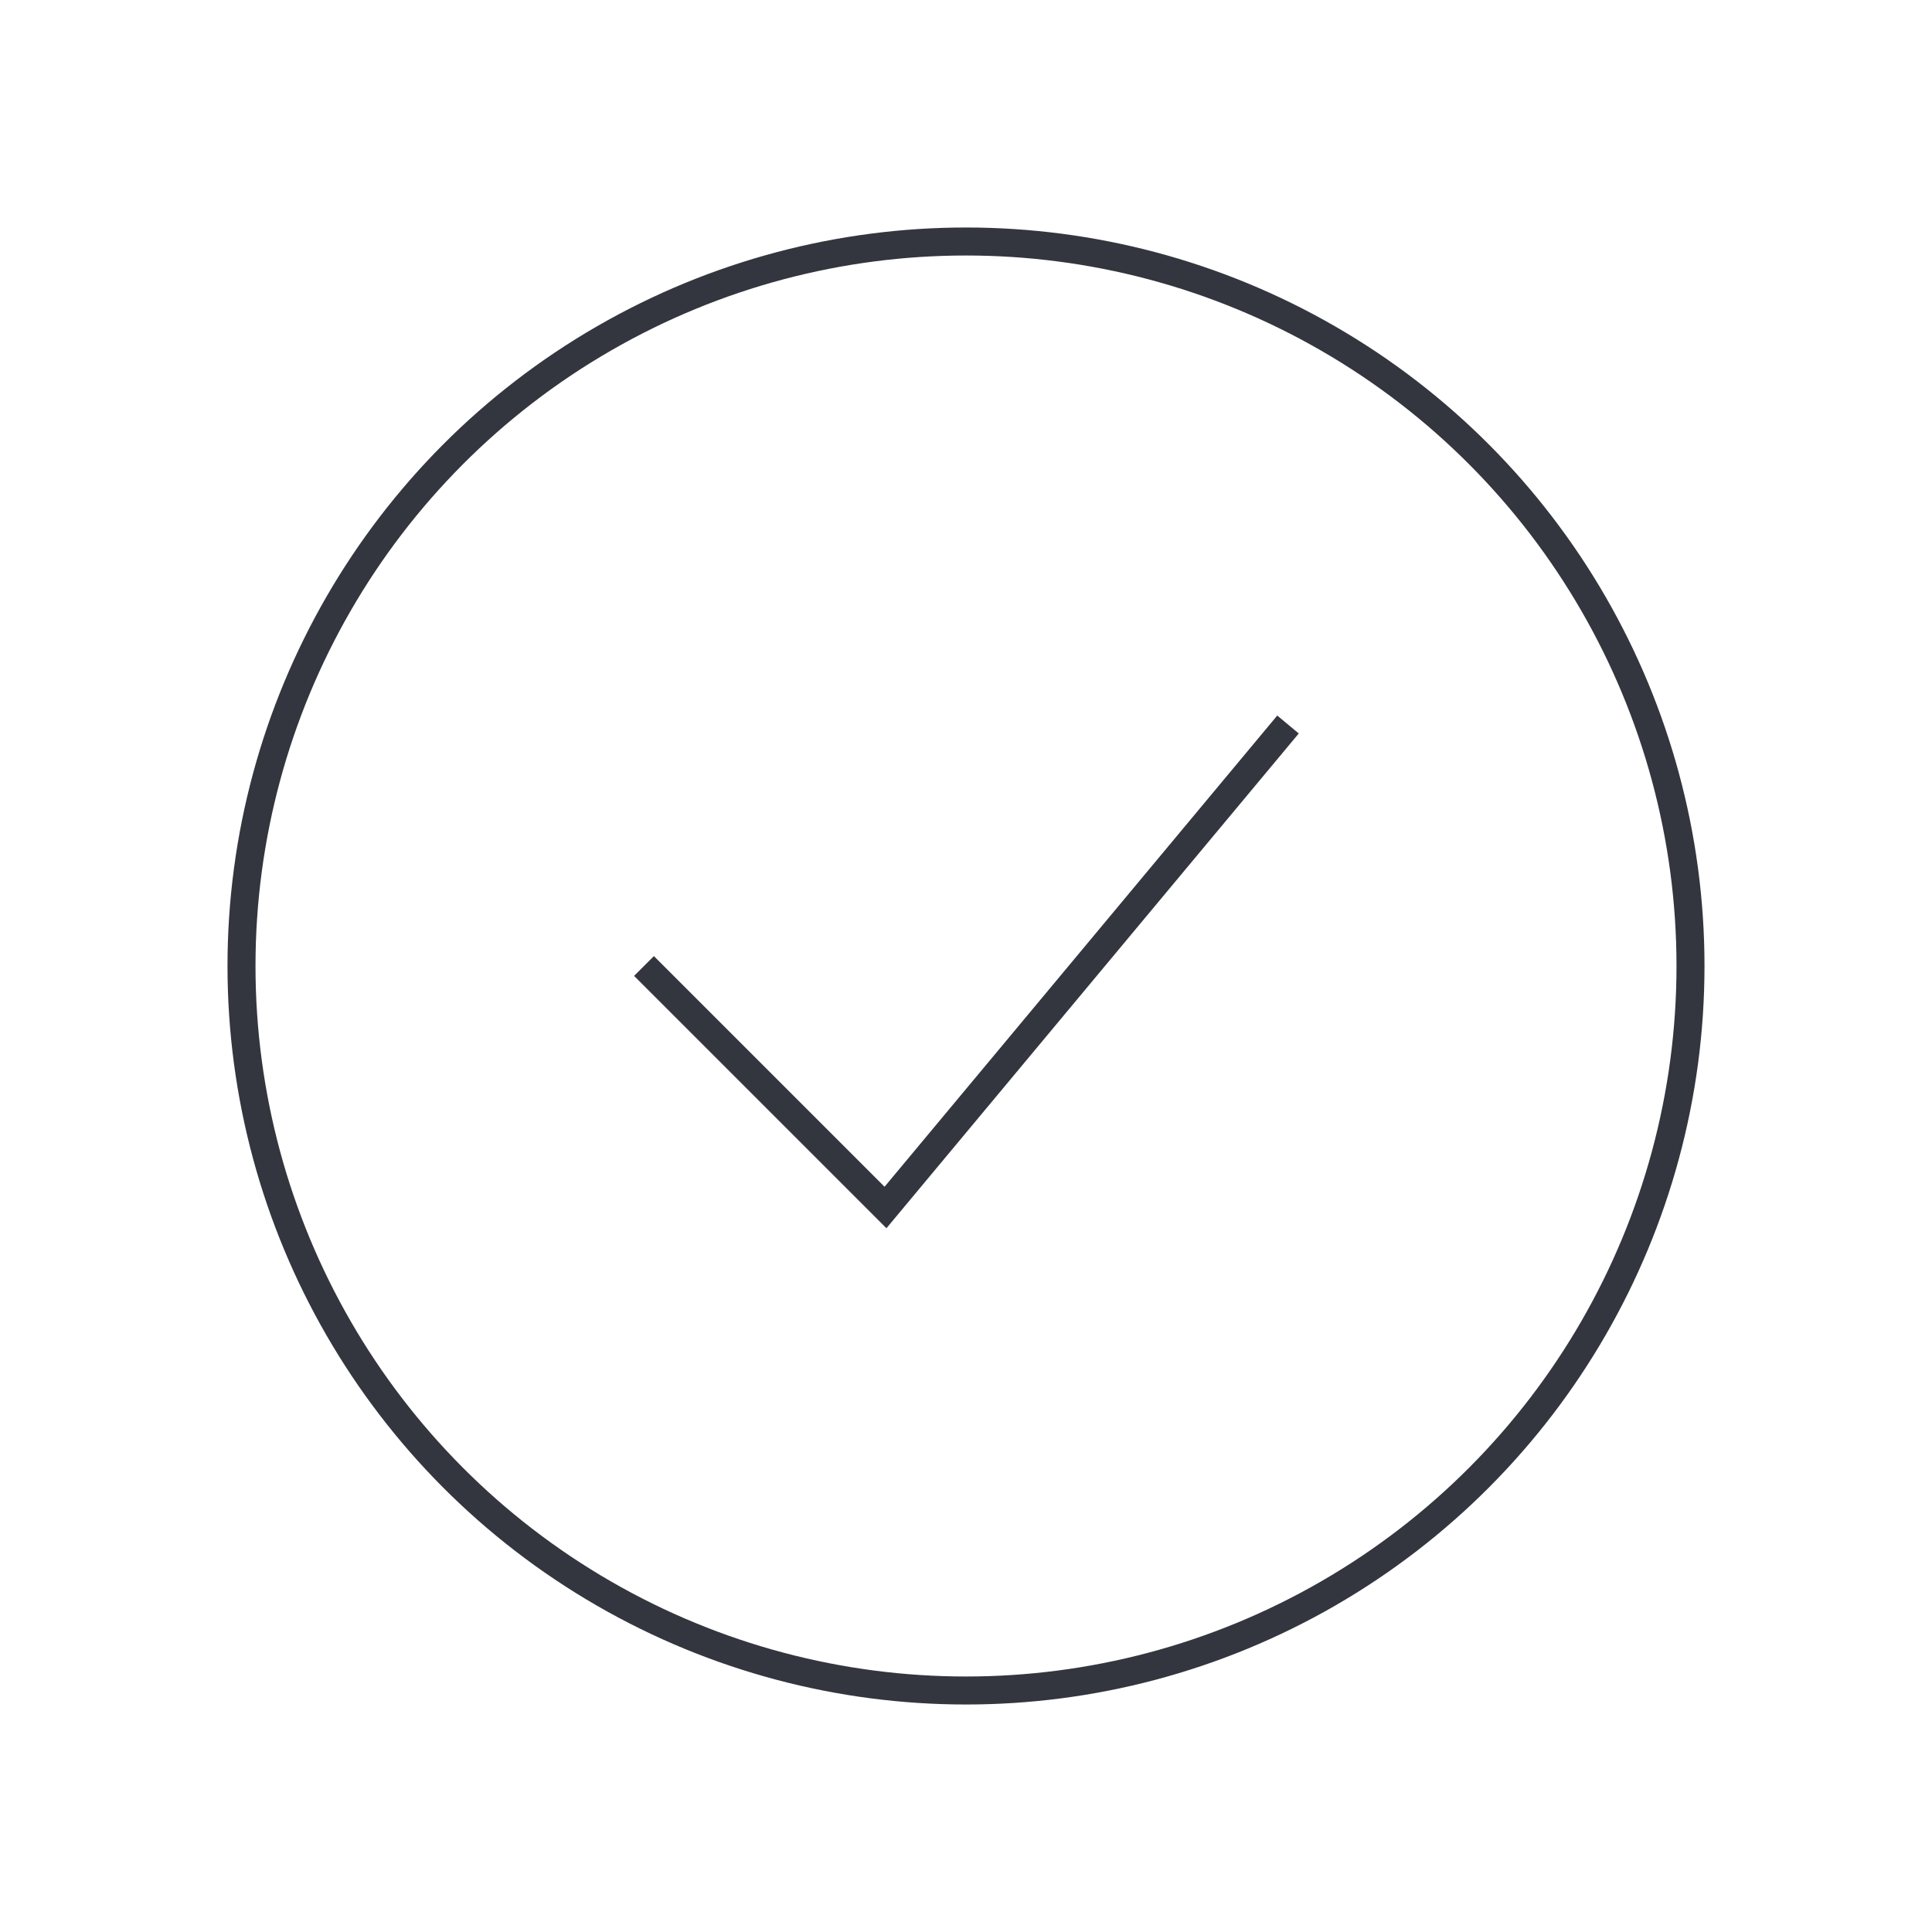 <svg width="138" height="138" viewBox="0 0 138 138" fill="none" xmlns="http://www.w3.org/2000/svg">
<circle cx="69" cy="69" r="51.75" stroke="#33363F" stroke-width="2"/>
<path d="M46 69L63.25 86.25L92 51.75" stroke="#33363F" stroke-width="2"/>
</svg>
